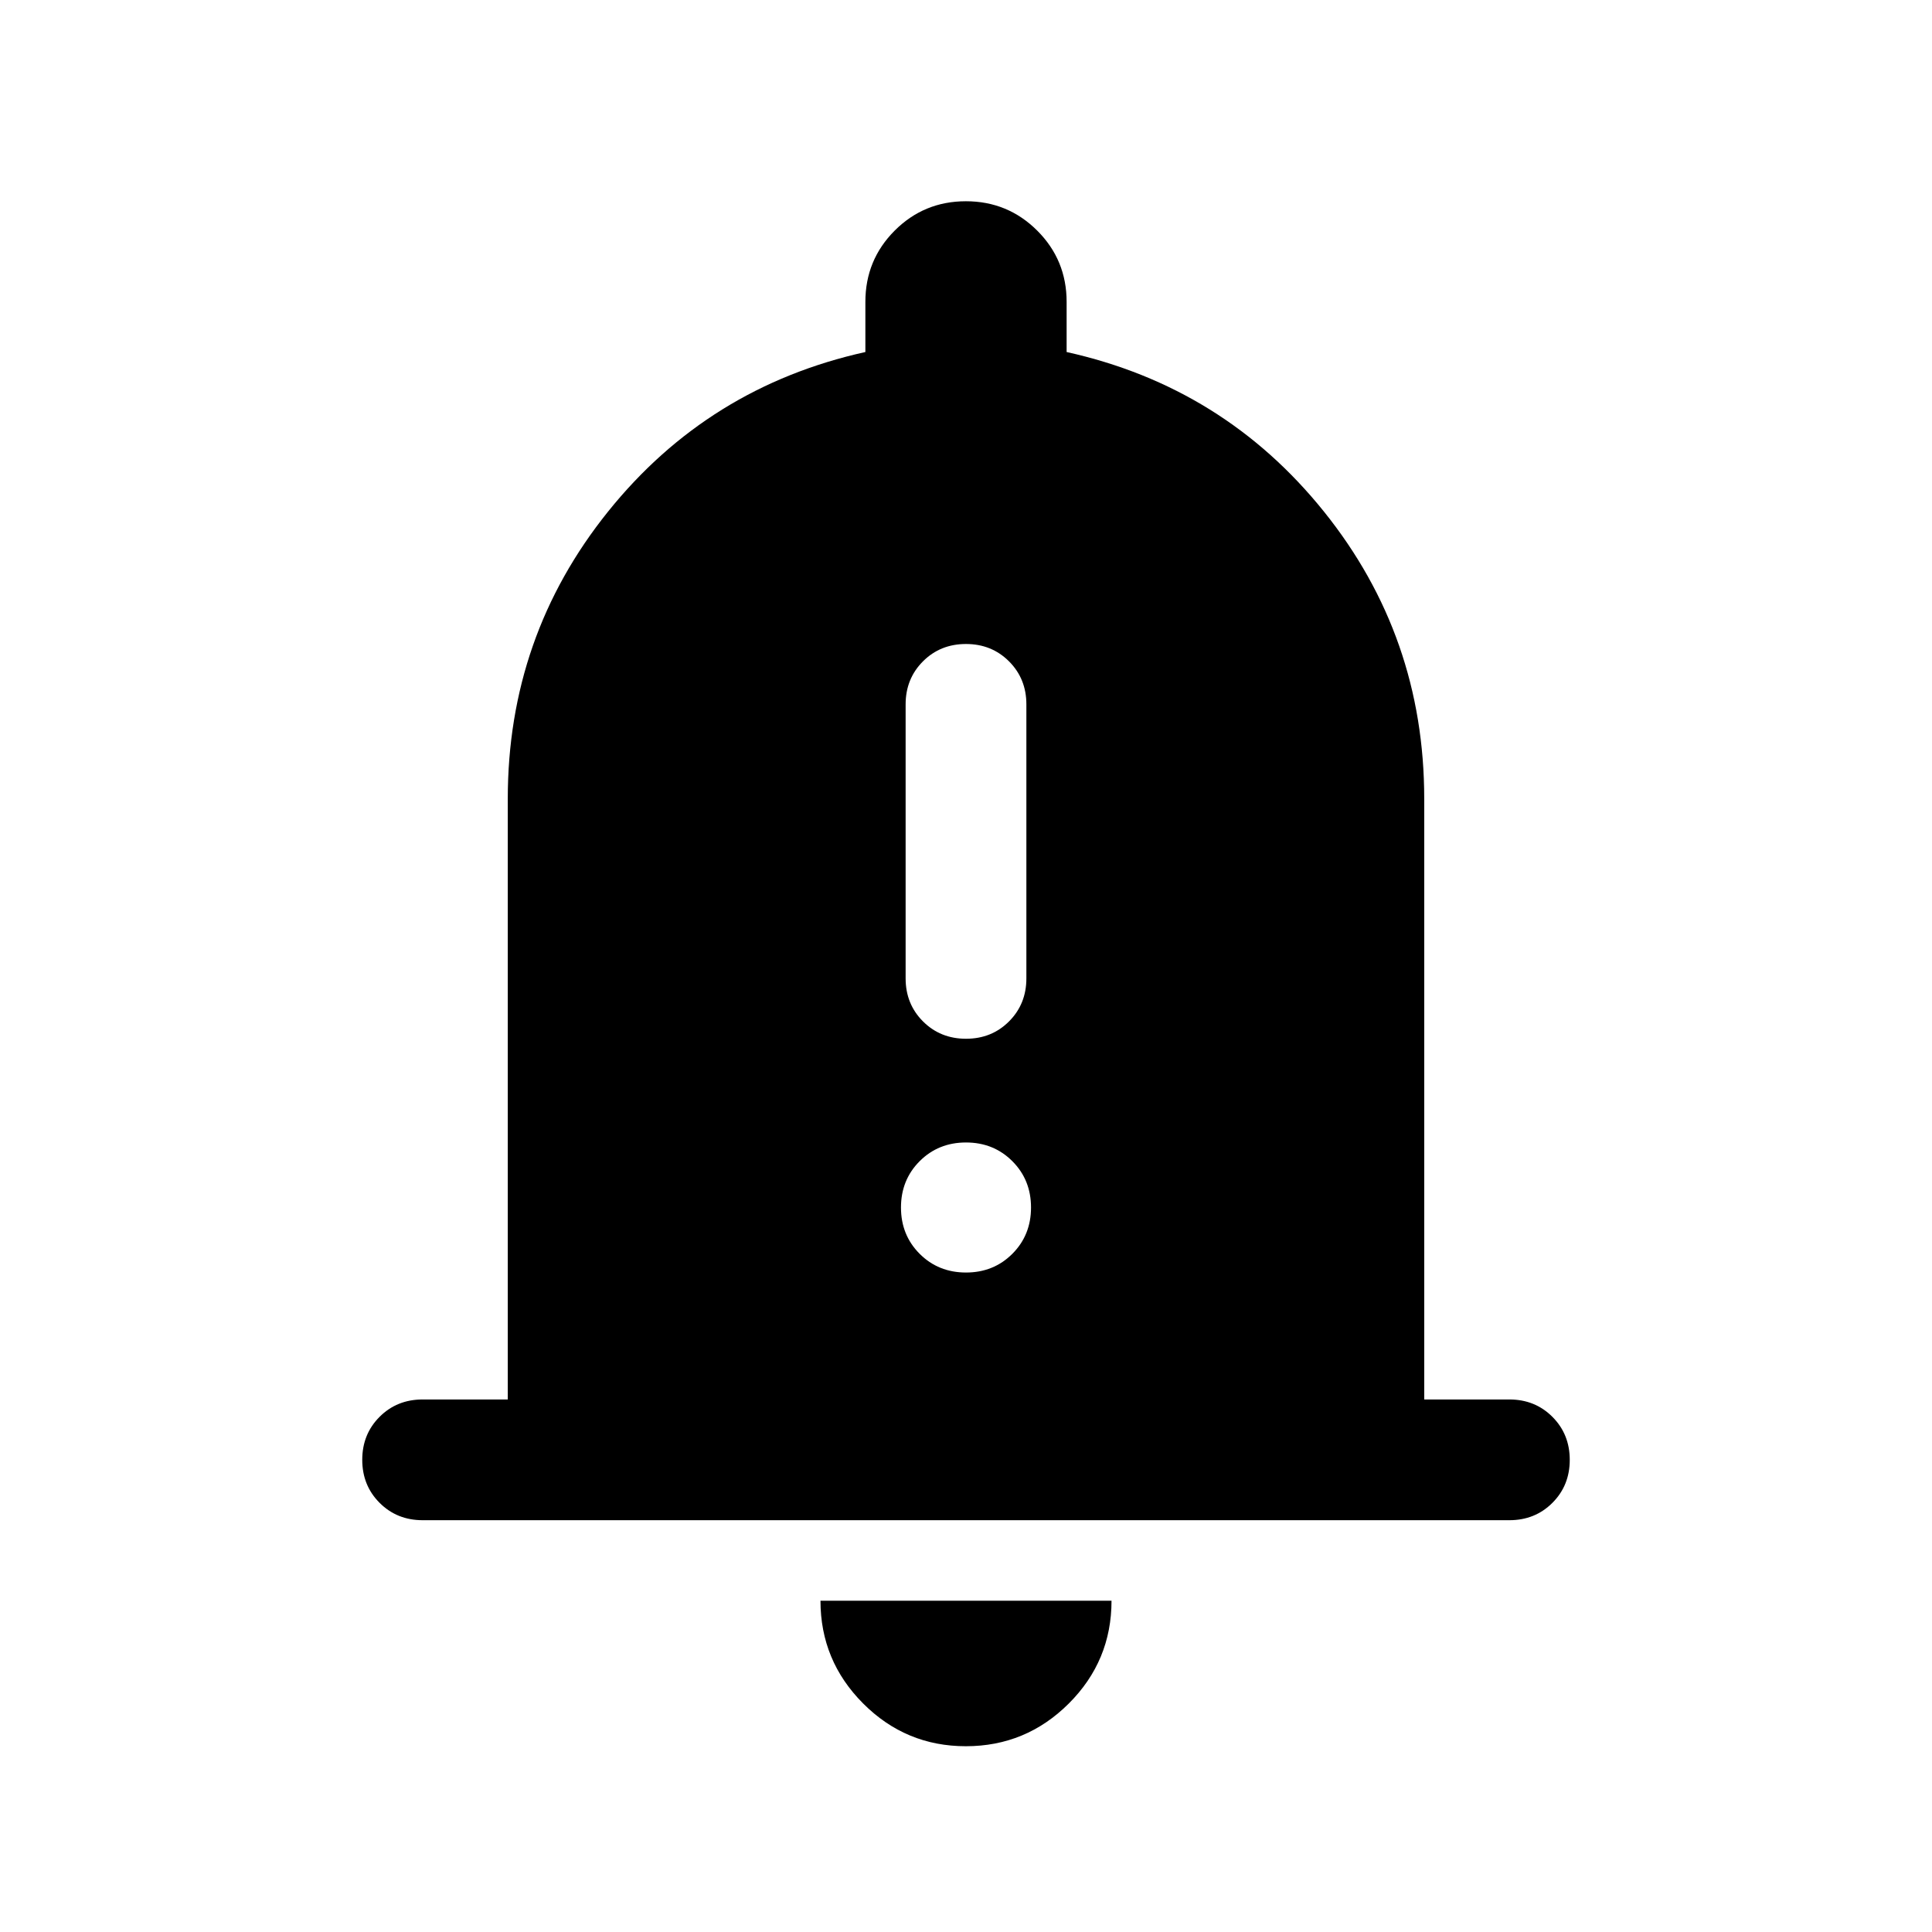 <svg xmlns="http://www.w3.org/2000/svg" height="24" viewBox="0 -960 960 960" width="24"><path d="M210-204.62q-12.75 0-21.37-8.62-8.63-8.63-8.63-21.39 0-12.75 8.63-21.37 8.62-8.61 21.37-8.61h42.31v-298.47q0-80.69 49.81-142.69 49.8-62 127.88-79.31V-810q0-20.83 14.57-35.42Q459.14-860 479.95-860q20.82 0 35.43 14.58Q530-830.83 530-810v24.92q78.08 17.31 127.88 79.31 49.81 62 49.81 142.69v298.47H750q12.75 0 21.37 8.62 8.63 8.63 8.63 21.39 0 12.75-8.63 21.37-8.62 8.61-21.37 8.61H210ZM479.93-92.31q-29.85 0-51.04-21.24-21.2-21.24-21.2-51.07h144.62q0 29.93-21.26 51.12-21.26 21.19-51.12 21.19Zm.08-351.54q12.76 0 21.37-8.62 8.62-8.63 8.62-21.38V-610q0-12.75-8.63-21.38-8.63-8.62-21.38-8.62-12.76 0-21.37 8.62Q450-622.75 450-610v136.15q0 12.75 8.63 21.38 8.63 8.62 21.38 8.62ZM480-327.69q13.73 0 23.02-9.29t9.29-23.02q0-13.73-9.29-23.02T480-392.31q-13.73 0-23.02 9.29T447.69-360q0 13.73 9.29 23.02t23.02 9.29Z"/></svg>